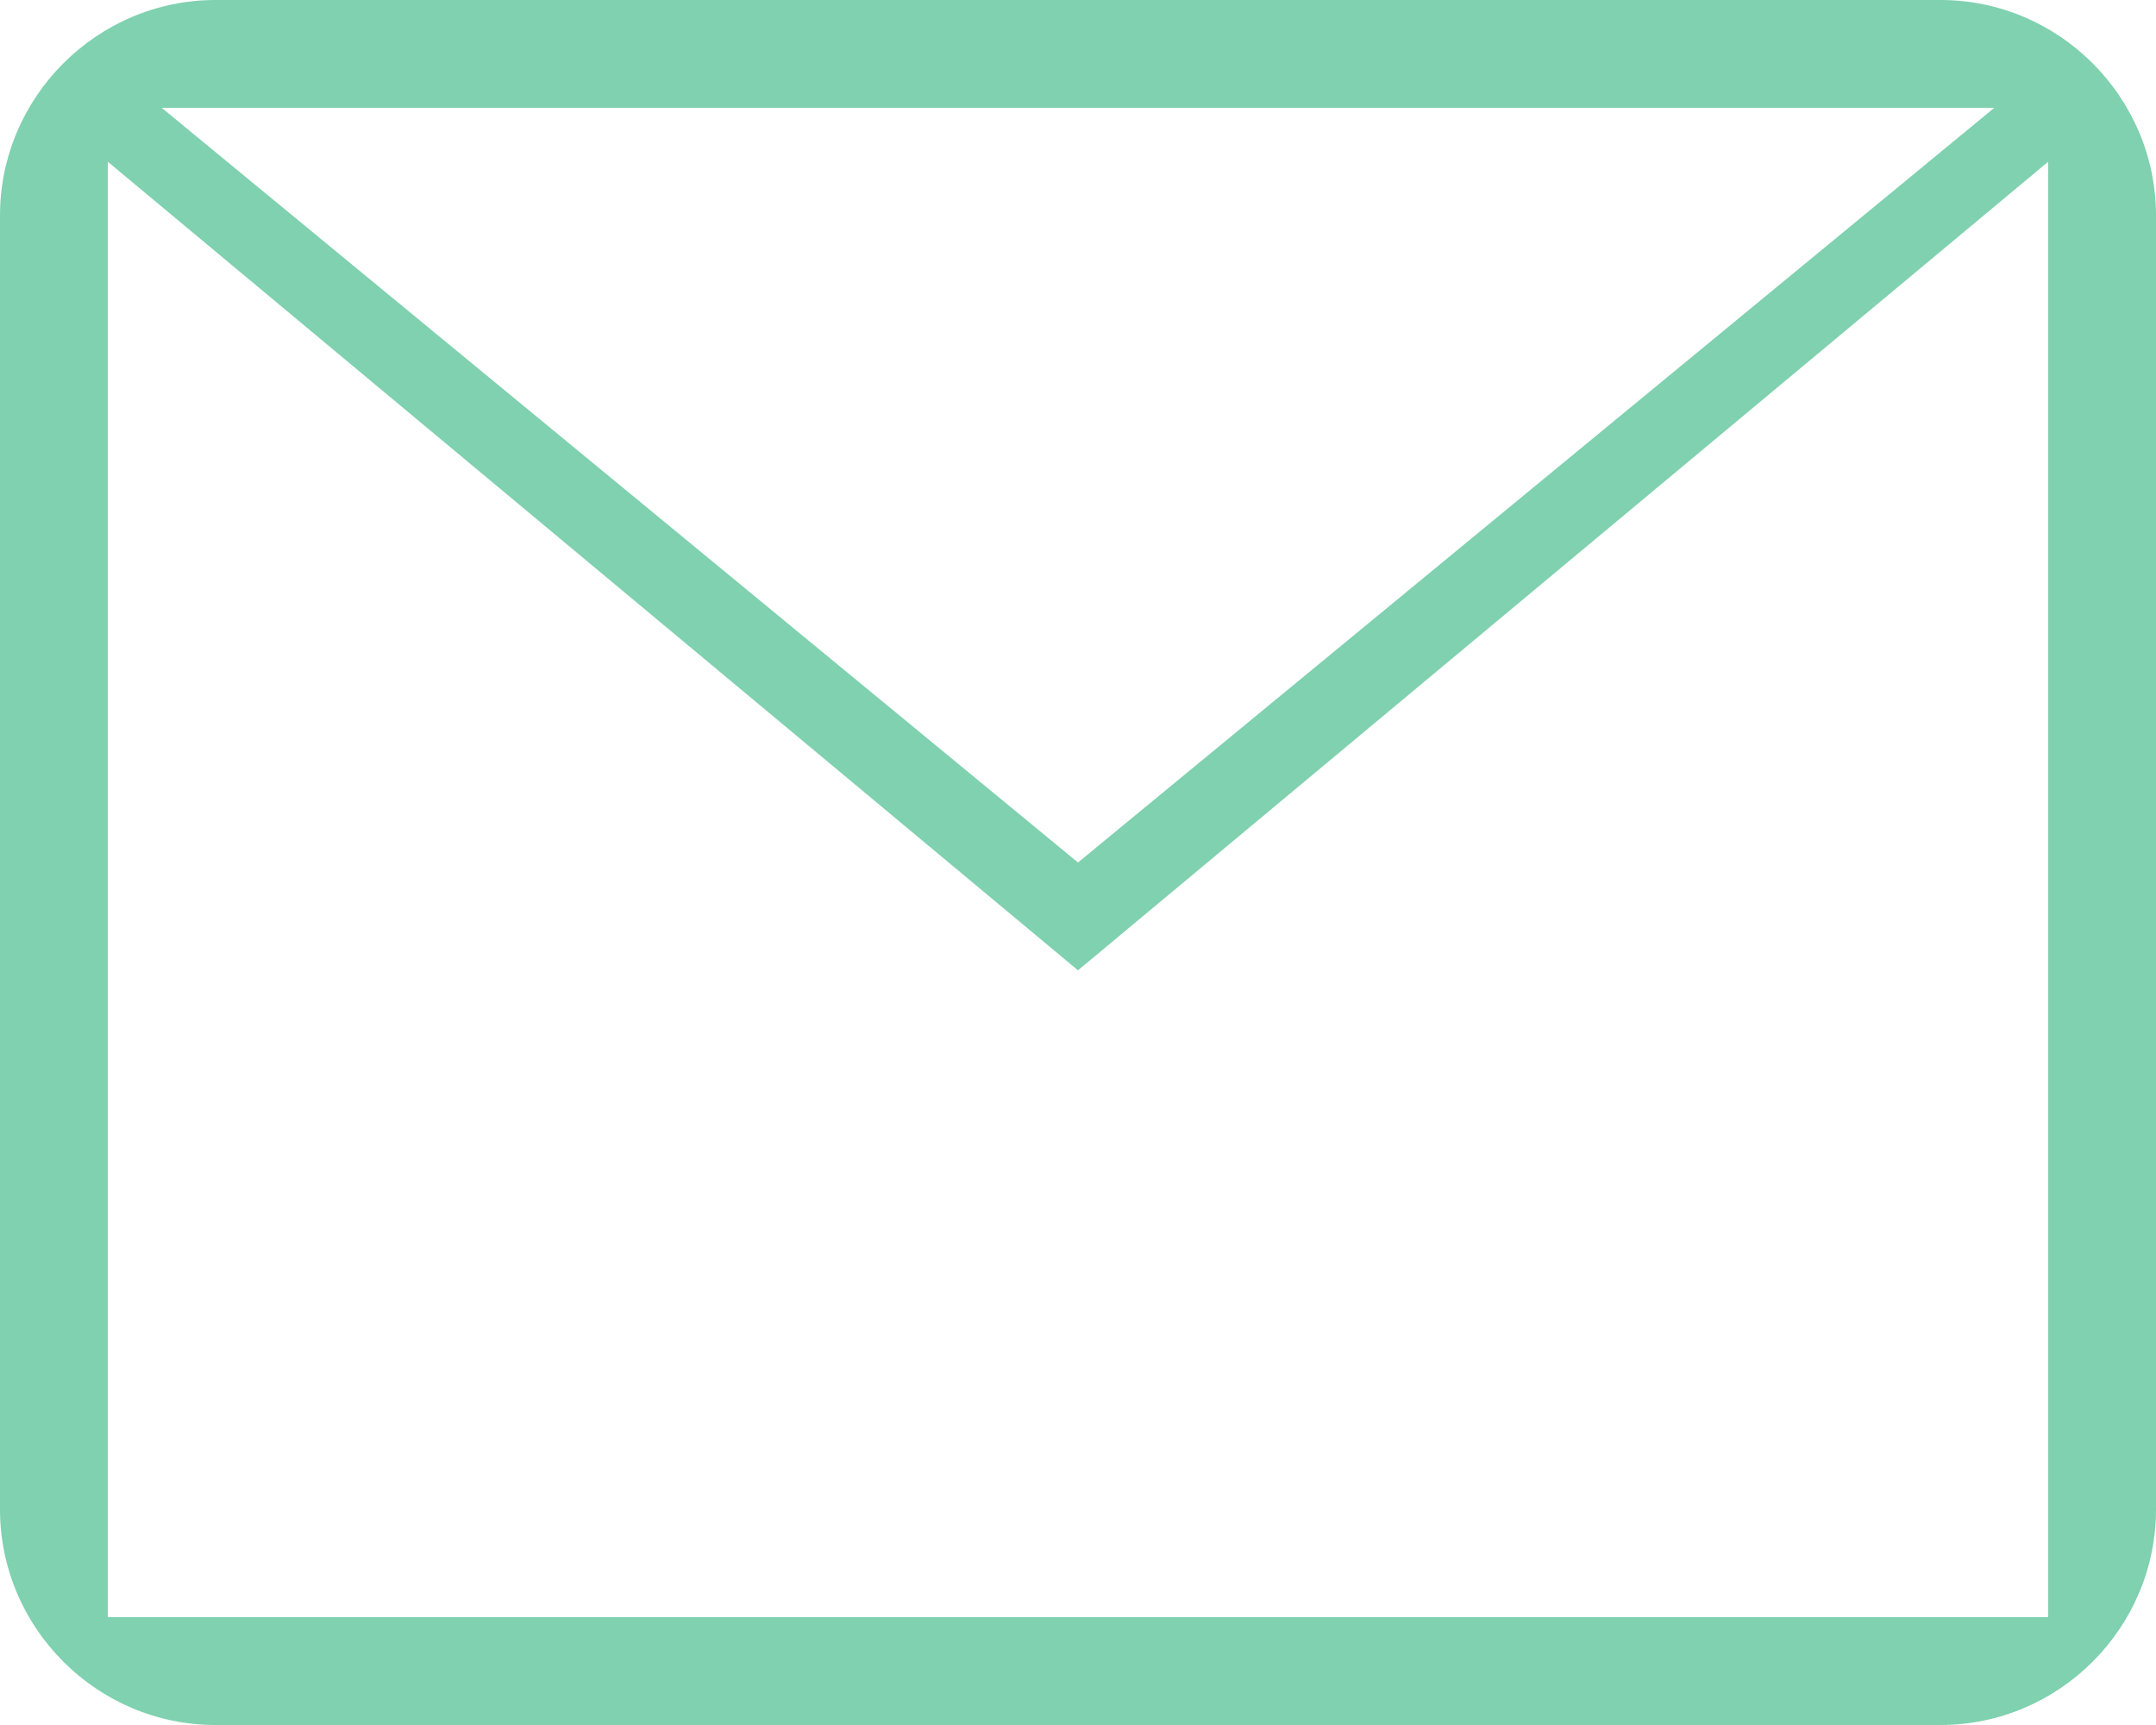 <svg width="20" height="16" viewBox="0 0 20 16" fill="none" xmlns="http://www.w3.org/2000/svg">
<path d="M20 2C20 0.9 19.1 0 18 0H2C0.9 0 0 0.9 0 2V14C0 15.1 0.9 16 2 16H18C19.1 16 20 15.1 20 14V2ZM18.5 1L10 8L1.5 1H9.5H18.5ZM19 15H1V1.5L10 9L19 1.5V15Z" fill="#01A560" fill-opacity="0.5"/>
</svg>
